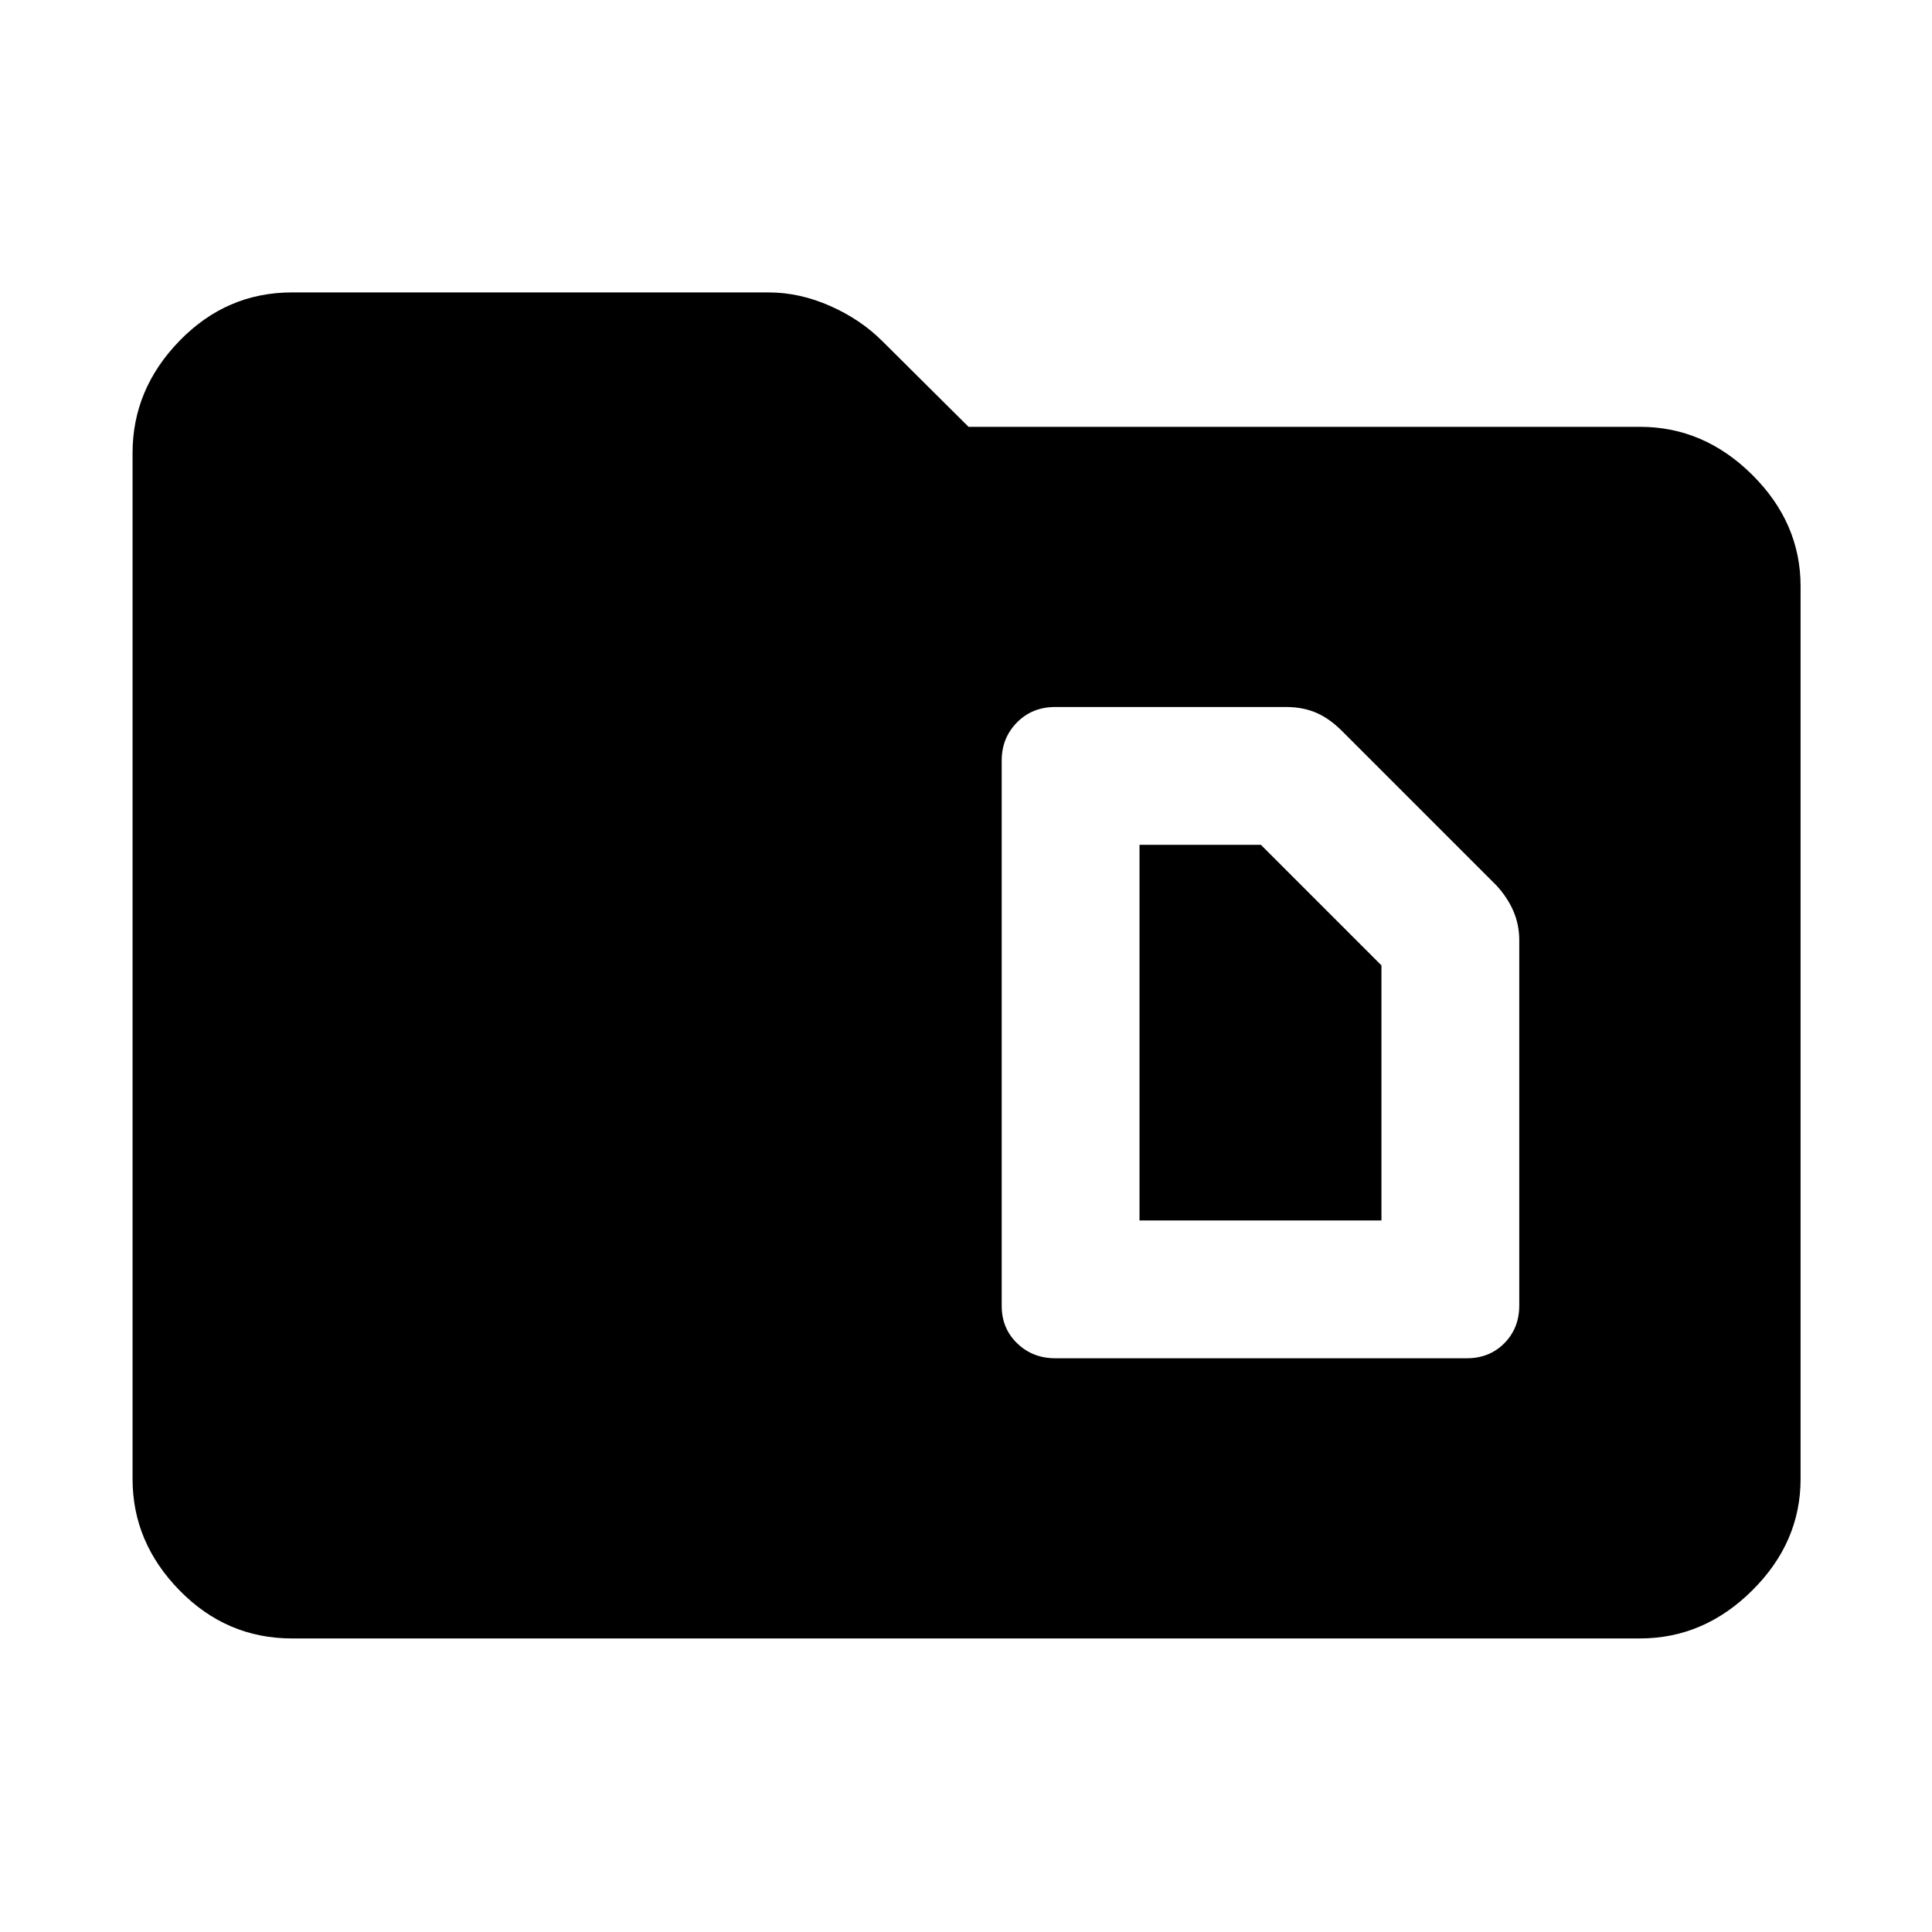<svg xmlns="http://www.w3.org/2000/svg" width="48" height="48" viewBox="0 -960 960 960"><path d="M145.087-145.869q-32.507 0-55.862-23.856-23.356-23.855-23.356-55.362v-509.826q0-31.74 23.356-55.762 23.355-24.021 55.862-24.021h236.782q15.391 0 30.565 6.695 15.175 6.696 26.001 17.522l42.821 42.566h333.657q31.74 0 55.762 23.855 24.021 23.856 24.021 55.363v443.608q0 31.507-24.021 55.362-24.022 23.856-55.762 23.856H145.087Zm421.131-207.697v-186.65h60.303l59.913 59.912v126.738H566.218Zm-41.87 68.479H728.87q11.219 0 18.631-7.471 7.412-7.472 7.412-18.779v-181.401q0-7.696-2.848-14.392t-8.413-12.826l-76.913-76.913q-6.13-6.13-12.74-8.978t-15.043-2.848H524.348q-11.46 0-19.035 7.694-7.574 7.695-7.574 18.914v270.957q0 11.219 7.695 18.631 7.694 7.412 18.914 7.412Z"/></svg>